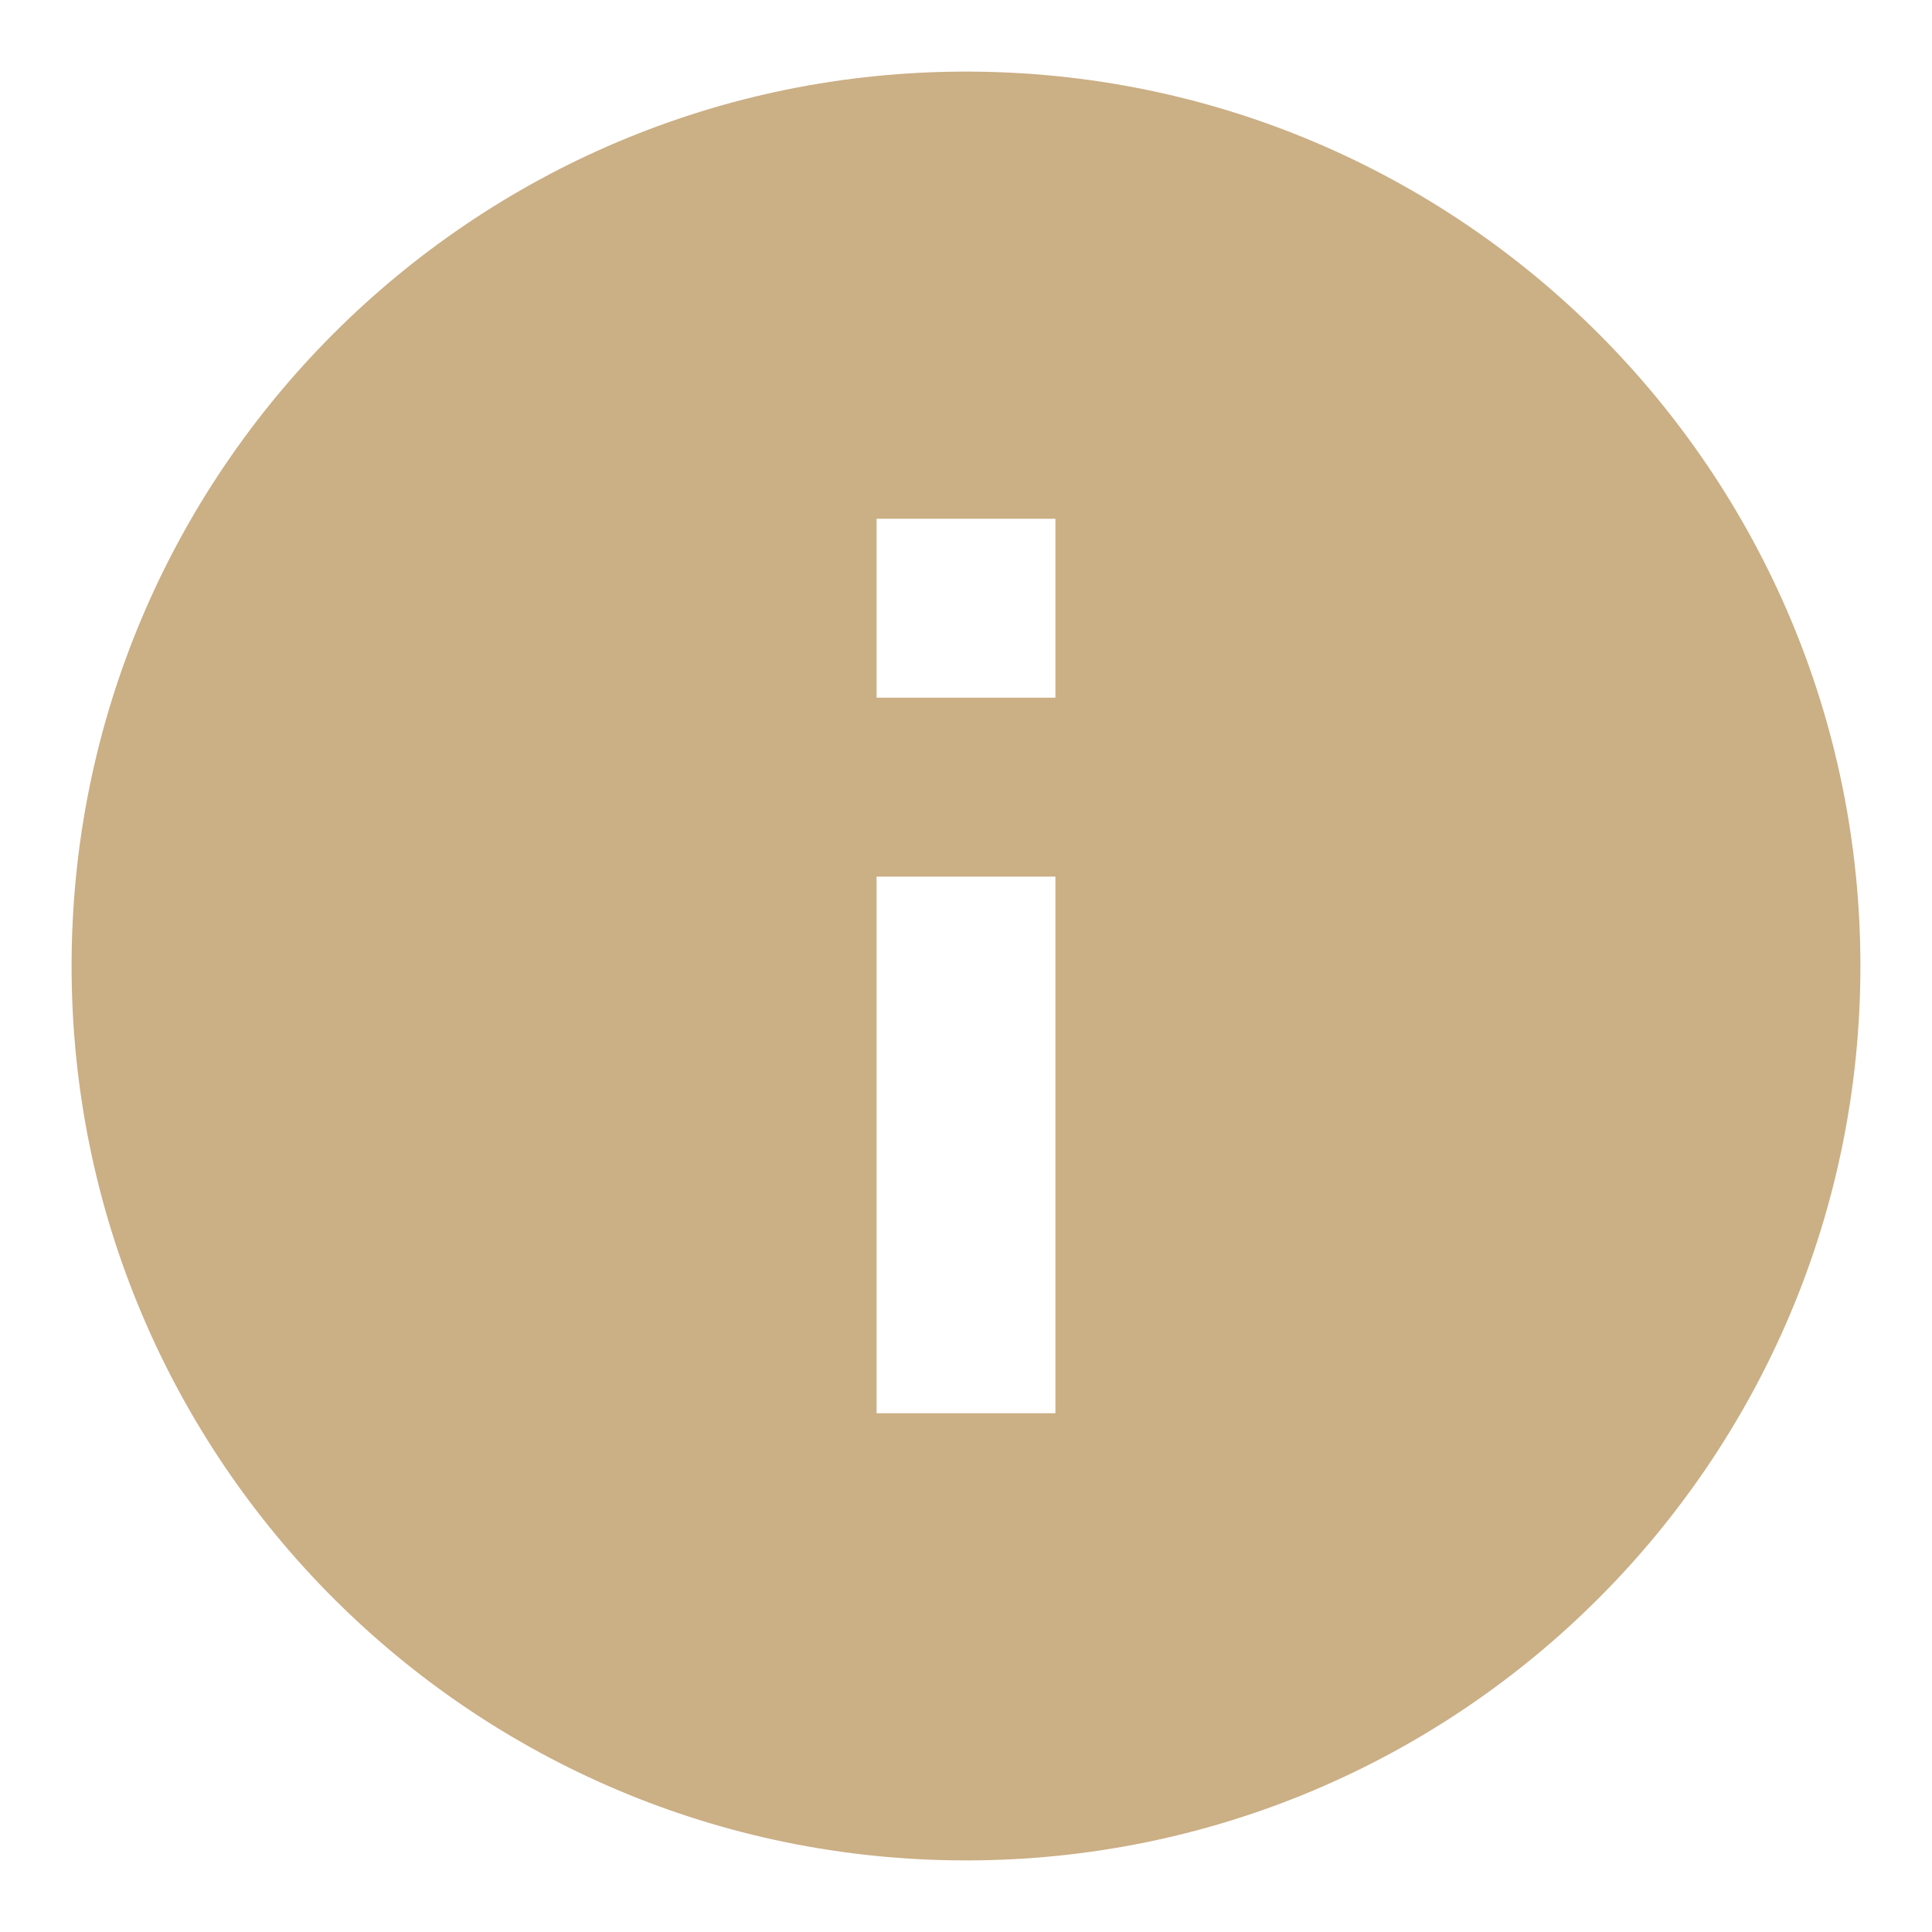 <svg width="18" height="18" viewBox="0 0 18 18" fill="none" xmlns="http://www.w3.org/2000/svg">
<path d="M9 17.333C4.398 17.333 0.667 13.602 0.667 9C0.667 4.398 4.398 0.667 9 0.667C13.603 0.667 17.333 4.398 17.333 9C17.333 13.602 13.603 17.333 9 17.333ZM8.167 8.167V13.167H9.833V8.167H8.167ZM8.167 4.833V6.5H9.833V4.833H8.167Z" fill="#CBAF85"/>
</svg>
